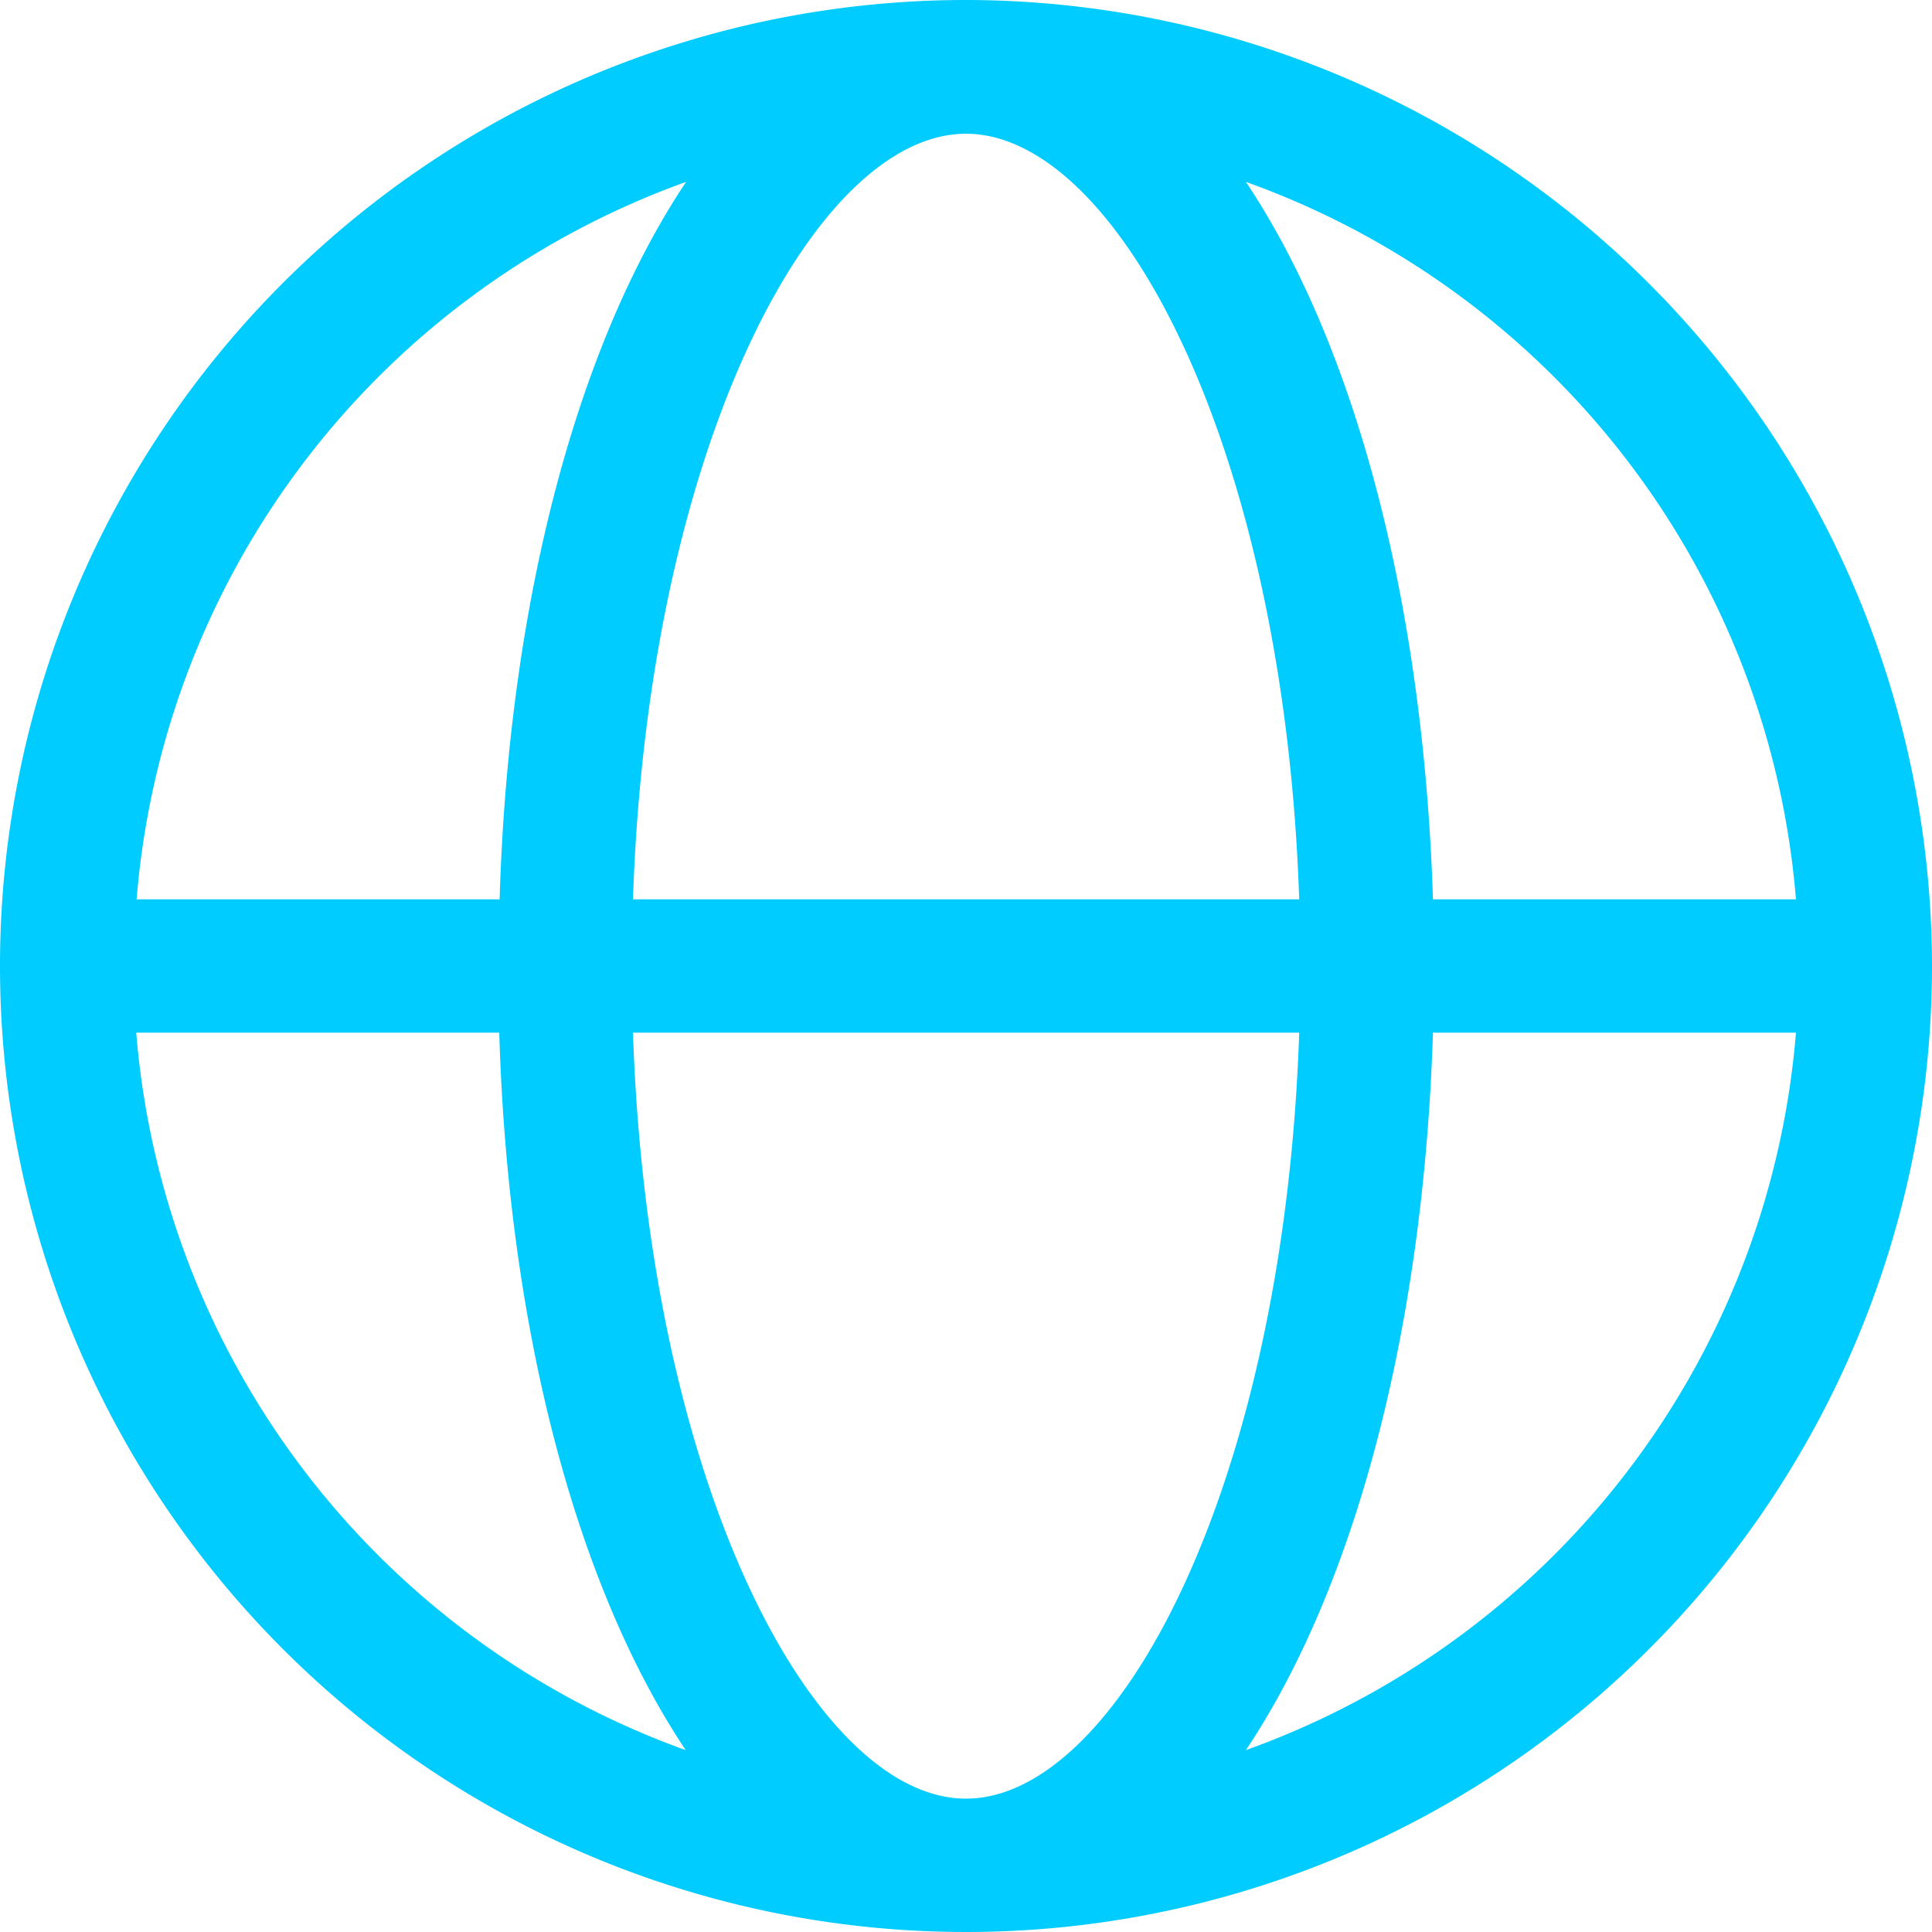 <svg xmlns="http://www.w3.org/2000/svg" viewBox="0 0 101.12 101.12"><defs><style>.cls-1{fill:#0cf;}</style></defs><g id="Capa_2" data-name="Capa 2"><g id="Social_Media" data-name="Social Media"><path class="cls-1" d="M50.56,0a50.56,50.56,0,1,0,50.56,50.56A50.62,50.62,0,0,0,50.56,0ZM94,47.07H75C74.5,31.3,70.83,17.93,65.21,9.52A43.65,43.65,0,0,1,94,47.07ZM50.56,94.14c-7.89,0-16.64-16.29-17.43-40.09H68C67.2,77.85,58.45,94.14,50.56,94.14ZM33.13,47.07C33.92,23.27,42.67,7,50.56,7S67.2,23.27,68,47.07ZM35.91,9.52c-5.62,8.41-9.29,21.78-9.76,37.55h-19A43.66,43.66,0,0,1,35.91,9.52ZM7.13,54.05h19c.47,15.77,4.14,29.14,9.76,37.55A43.66,43.66,0,0,1,7.13,54.05ZM65.21,91.6C70.83,83.19,74.5,69.82,75,54.05H94A43.65,43.65,0,0,1,65.21,91.6Z"/></g></g></svg>
